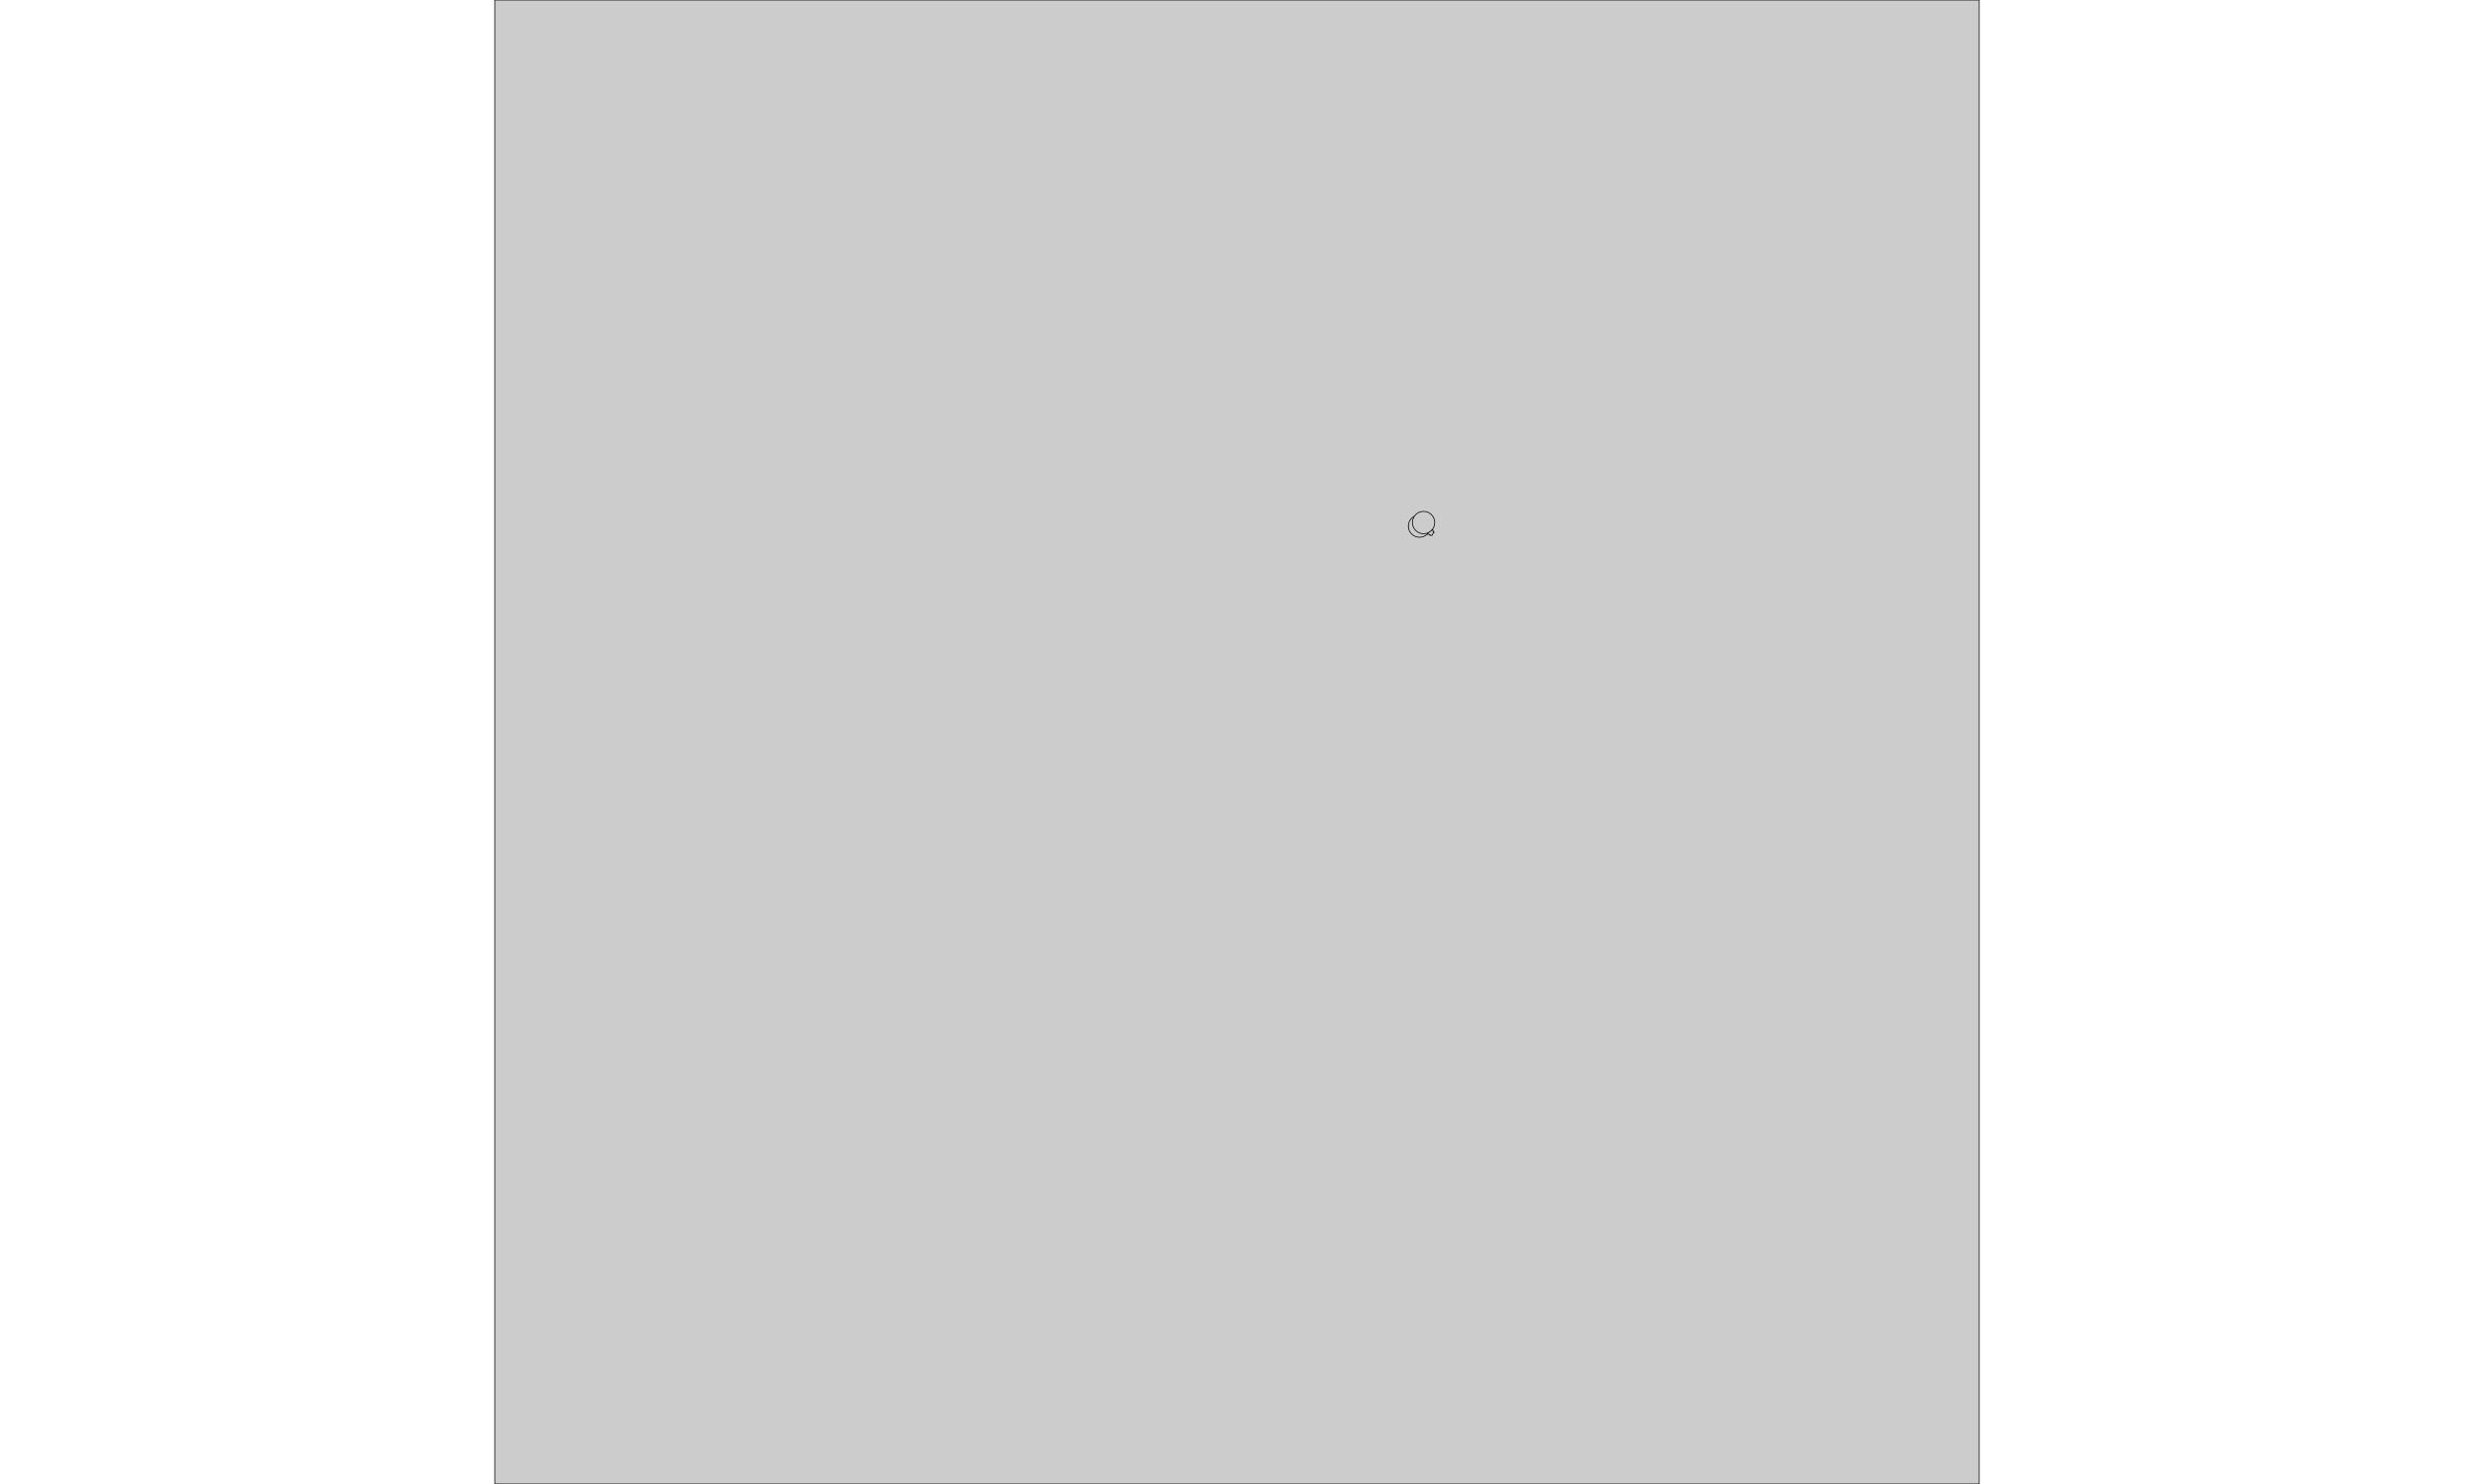 <?xml version="1.0" encoding="UTF-8"?>
<svg xmlns="http://www.w3.org/2000/svg" viewBox="0 0 1000 600" stroke="#000" stroke-width="0.3" fill="#ccc">
<path d="M578.23,214.129L578.269,214.126L578.27,214.126L578.296,214.034L578.308,213.982L578.229,214.01L578.229,214.042ZM800,0L800,12.246L800,78.668L800,145.789L800,215.835L800,261.497L800,300L800,338.503L800,384.165L800,454.211L800,600L800,600L200,600L200,600L200,454.211L200,384.165L200,338.503L200,300L200,261.497L200,215.835L200,145.789L200,78.668L200,12.246L200,0L200,0L800,0ZM578.405,213.214L578.391,213.213L578.359,213.234L578.354,213.248L578.352,213.254L578.35,213.261L578.344,213.278L578.346,213.306L578.346,213.316L578.347,213.323L578.358,213.325L578.372,213.327L578.411,213.328L578.456,213.329L578.479,213.329L578.506,213.33L578.528,213.328L578.548,213.292L578.551,213.268L578.552,213.257L578.555,213.231L578.553,213.222L578.55,213.198L578.548,213.187L578.547,213.187L578.545,213.184L578.544,213.184L578.543,213.183L578.541,213.182L578.541,213.182L578.533,213.183L578.525,213.183L578.519,213.191L578.518,213.193L578.514,213.194L578.501,213.192L578.493,213.195L578.481,213.198L578.479,213.2L578.471,213.207L578.462,213.215L578.444,213.215L578.441,213.215L578.437,213.215ZM800,0L800,12.246L800,78.668L800,145.789L800,215.835L800,261.497L800,300L800,338.503L800,384.165L800,454.211L800,600L800,600L200,600L200,600L200,454.211L200,384.165L200,338.503L200,300L200,261.497L200,215.835L200,145.789L200,78.668L200,12.246L200,0L200,0L800,0ZM574.04,208.463L574.04,208.487L574.04,208.507L574.04,208.529L574.04,208.652L574.039,208.679L574.032,208.692L574.029,208.697L574.025,208.705L573.988,208.772L573.988,208.781L573.988,208.787L573.989,208.79L573.987,208.844L573.932,208.938L573.897,208.927L573.847,208.918L573.786,208.899L573.75,208.89L573.644,208.862L573.619,208.857L573.613,208.88L573.588,208.881L573.595,208.849L573.587,208.846L573.553,208.838L573.543,208.836L573.537,208.836L573.471,208.819L573.457,208.837L573.447,208.85L573.447,208.851L573.408,208.899L573.404,208.9L573.356,208.967L573.375,208.995L573.384,209.008L573.37,209.022L573.326,209.08L573.288,209.129L573.243,209.182L573.203,209.175L573.196,209.174L573.119,209.163L573.01,209.2L573.002,209.209L572.993,209.214L572.99,209.218L572.985,209.224L572.978,209.227L572.968,209.232L572.952,209.233L572.942,209.231L572.936,209.233L572.927,209.235L572.92,209.232L572.918,209.233L572.91,209.236L572.905,209.239L572.9,209.241L572.898,209.247L572.885,209.256L572.87,209.265L572.861,209.267L572.859,209.27L572.858,209.271L572.844,209.349L572.842,209.362L572.837,209.39L572.83,209.424L572.826,209.444L572.811,209.518L572.8,209.577L572.795,209.601L572.795,209.602L572.779,209.687L572.801,209.748L572.852,209.872L572.973,210.149L572.98,210.164L572.984,210.234L572.985,210.259L572.986,210.268L572.993,210.377L573.01,210.379L573.123,210.392L573.192,210.4L573.233,210.402L573.231,210.388L573.209,210.23L573.213,210.218L573.274,210.054L573.296,210.051L573.331,210.047L573.411,210.035L573.466,210.027L573.516,210.02L573.554,210.021L573.555,209.878L573.557,209.793L573.559,209.776L573.558,209.751L573.56,209.746L573.56,209.739L573.56,209.715L573.559,209.707L573.559,209.697L573.646,209.719L573.646,209.681L573.651,209.682L573.692,209.683L573.698,209.684L573.724,209.687L573.724,209.69L573.723,209.731L573.723,209.735L573.723,209.783L573.722,209.82L573.721,209.861L573.854,209.863L573.852,209.934L573.852,209.999L573.852,210.022L573.853,210.022L573.864,210.022L573.867,210.155L573.869,210.244L573.87,210.288L573.87,210.308L573.871,210.353L573.872,210.385L573.873,210.411L573.873,210.412L573.873,210.45L573.873,210.449L573.873,210.512L573.873,210.521L573.873,210.638L573.874,210.687L573.859,210.745L573.848,210.791L573.836,210.842L573.832,210.866L573.809,210.971L573.808,210.978L573.805,210.992L573.801,211.013L573.797,211.03L573.787,211.077L573.784,211.086L573.783,211.091L573.779,211.122L573.778,211.131L573.778,211.142L573.777,211.16L573.775,211.178L573.769,211.231L573.769,211.252L573.777,211.257L573.776,211.258L573.763,211.276L573.752,211.29L573.747,211.305L573.747,211.306L573.726,211.328L573.595,211.467L573.478,211.437L573.414,211.523L573.412,211.529L573.407,211.547L573.39,211.609L573.304,211.655L573.269,211.683L573.244,211.692L573.219,211.706L573.214,211.71L573.188,211.728L573.168,211.799L573.188,211.826L573.137,211.953L573.106,211.975L573.056,212.01L573.045,212.018L573.021,212.078L573.121,212.127L573.129,212.13L573.218,212.167L573.218,212.245L573.217,212.266L573.216,212.287L573.21,212.314L573.192,212.38L573.193,212.445L573.22,212.449L573.207,212.525L573.207,212.525L573.219,212.534L573.219,212.534L573.235,212.545L573.235,212.558L573.246,212.558L573.265,212.565L573.28,212.579L573.287,212.595L573.265,212.689L573.212,212.711L573.159,212.734L573.104,212.806L573.101,212.807L573.101,212.807L573.1,212.808L573.099,212.808L573.099,212.808L573.099,212.808L573.099,212.807L573.099,212.807L573.1,212.807L573.1,212.806L573.1,212.805L573.1,212.805L573.1,212.805L573.099,212.805L573.099,212.805L573.098,212.805L573.097,212.805L573.097,212.805L573.097,212.804L573.097,212.803L573.098,212.802L573.098,212.801L573.098,212.801L573.097,212.801L573.097,212.8L573.097,212.799L573.096,212.799L573.096,212.799L573.095,212.798L573.095,212.797L573.096,212.797L573.097,212.796L573.097,212.793L573.097,212.793L573.097,212.792L573.096,212.792L573.096,212.793L573.096,212.793L573.096,212.794L573.096,212.795L573.095,212.795L573.095,212.795L573.094,212.795L573.094,212.795L573.094,212.796L573.094,212.796L573.093,212.796L573.092,212.794L573.092,212.793L573.092,212.792L573.092,212.792L573.091,212.792L573.09,212.792L573.088,212.792L573.088,212.791L573.088,212.791L573.089,212.791L573.09,212.791L573.09,212.791L573.089,212.79L573.089,212.789L573.089,212.788L573.09,212.787L573.09,212.787L573.092,212.787L573.092,212.787L573.093,212.785L573.093,212.784L573.093,212.783L573.093,212.783L573.092,212.783L573.091,212.783L573.09,212.784L573.089,212.783L573.089,212.783L573.089,212.782L573.091,212.78L573.091,212.78L573.091,212.778L573.091,212.777L573.09,212.777L573.089,212.778L573.088,212.779L573.086,212.779L573.086,212.779L573.086,212.778L573.087,212.777L573.087,212.776L573.086,212.776L573.084,212.775L573.083,212.775L573.083,212.775L573.082,212.776L573.082,212.775L573.082,212.774L573.082,212.774L573.081,212.773L573.08,212.773L573.08,212.772L573.08,212.772L573.081,212.771L573.08,212.768L573.08,212.767L573.081,212.767L573.082,212.767L573.083,212.766L573.083,212.765L573.083,212.764L573.081,212.764L573.149,212.702L573.079,212.657L573.049,212.615L573.049,212.614L573.046,212.6L573.046,212.6L573.04,212.578L573.034,212.555L573.034,212.553L573.031,212.537L573.02,212.539L573.016,212.54L573.011,212.537L573.011,212.536L572.999,212.53L572.999,212.53L572.987,212.523L572.987,212.523L572.987,212.523L572.977,212.518L572.96,212.508L572.959,212.508L572.954,212.505L572.953,212.505L572.952,212.504L572.949,212.502L572.945,212.5L572.942,212.498L572.941,212.498L572.935,212.494L572.935,212.494L572.929,212.491L572.922,212.487L572.912,212.482L572.898,212.474L572.894,212.485L572.892,212.489L572.882,212.512L572.882,212.512L572.891,212.532L572.893,212.536L572.895,212.539L572.895,212.54L572.909,212.569L572.91,212.569L572.914,212.579L572.914,212.579L572.916,212.584L572.918,212.588L572.916,212.592L572.906,212.609L572.882,212.65L572.834,212.734L572.82,212.758L572.818,212.761L572.812,212.774L572.805,212.791L572.797,212.812L572.783,212.852L572.78,212.858L572.78,212.859L572.77,212.885L572.717,213.036L572.668,213.042L572.638,213.053L572.564,213.079L572.38,213.069L572.356,213.067L572.26,213.058L572.232,213.055L572.226,213.053L572.222,213.051L572.185,213.013L572.169,212.996L572.075,212.904L572.064,212.893L572.02,212.849L571.955,212.78L571.943,212.768L571.942,212.767L571.933,212.758L571.925,212.75L571.924,212.749L571.902,212.727L571.893,212.719L571.893,212.719L571.877,212.703L571.877,212.702L571.874,212.699L571.751,212.576L571.732,212.557L571.663,212.49L571.653,212.479L571.626,212.452L571.611,212.437L571.608,212.435L571.608,212.435L571.59,212.417L571.555,212.383L571.554,212.381L571.553,212.38L571.431,212.432L571.302,212.487L571.318,212.536L571.282,212.57L571.252,212.57L571.154,212.572L571.133,212.57L571.089,212.56L571.047,212.548L570.997,212.533L570.978,212.525L570.963,212.516L570.957,212.512L570.934,212.495L570.929,212.485L570.919,212.461L570.901,212.438L570.872,212.41L570.859,212.395L570.843,212.368L570.839,212.357L570.815,212.339L570.785,212.342L570.739,212.332L570.722,212.324L570.707,212.312L570.693,212.295L570.693,212.285L570.694,212.273L570.696,212.259L570.695,212.255L570.684,212.247L570.662,212.225L570.623,212.218L570.607,212.21L570.599,212.207L570.554,212.186L570.538,212.183L570.512,212.181L570.465,212.177L570.435,212.158L570.421,212.147L570.358,212.115L570.334,212.11L570.288,212.111L570.217,212.115L570.203,212.118L570.173,212.126L570.105,212.145L570.098,212.143L570.083,212.14L570.083,212.155L570.082,212.158L570.081,212.159L570.079,212.16L570.077,212.161L570.076,212.162L570.076,212.163L570.075,212.164L570.074,212.165L570.074,212.166L570.074,212.168L570.074,212.169L570.075,212.17L570.076,212.171L570.077,212.172L570.078,212.173L570.078,212.174L570.078,212.174L570.079,212.175L570.08,212.177L570.082,212.179L570.082,212.18L570.083,212.182L570.083,212.184L570.085,212.185L570.087,212.186L570.088,212.186L570.089,212.186L570.091,212.188L570.092,212.188L570.092,212.189L570.094,212.191L570.094,212.193L570.094,212.194L570.093,212.195L570.093,212.197L570.091,212.199L570.089,212.202L570.088,212.204L570.087,212.205L570.085,212.208L570.083,212.21L570.083,212.211L570.084,212.213L570.085,212.218L570.085,212.231L570.111,212.292L570.13,212.381L570.136,212.408L570.144,212.446L570.149,212.471L570.161,212.525L570.166,212.547L570.168,212.556L570.223,212.545L570.225,212.546L570.251,212.54L570.252,212.541L570.274,212.536L570.276,212.541L570.29,212.582L570.292,212.588L570.289,212.646L570.284,212.741L570.264,212.741L570.253,212.741L570.253,212.741L570.215,212.741L570.209,212.741L570.205,212.741L570.199,212.741L570.189,212.741L570.178,212.741L570.177,212.741L570.167,212.741L570.159,212.741L570.155,212.741L570.139,212.741L570.138,212.741L570.123,212.741L570.122,212.741L570.112,212.741L570.111,212.741L570.111,212.741L570.102,212.741L570.101,212.741L570.101,212.741L570.091,212.741L570.09,212.741L570.081,212.741L570.08,212.741L570.07,212.741L570.038,212.741L570.002,212.74L569.937,212.74L569.938,212.79L569.938,212.791L569.938,212.814L569.938,212.815L569.938,212.841L569.938,212.842L569.938,212.844L569.937,212.844L569.852,212.844L569.851,212.968L569.852,212.968L569.862,212.968L569.863,212.968L569.873,212.968L569.937,212.969L569.938,212.998L569.938,213.033L569.873,213.033L569.87,213.034L569.869,213.034L569.821,213.034L569.811,213.035L569.802,213.05L569.797,213.061L569.79,213.074L569.771,213.111L569.771,213.11L569.748,213.1L569.748,213.1L569.729,213.09L569.718,213.085L569.71,213.082L569.683,213.068L569.634,213.044L569.626,213.04L569.623,213.039L569.564,213.011L569.573,212.991L569.566,212.987L569.548,212.98L569.544,212.977L569.54,212.972L569.536,212.968L569.531,212.964L569.521,212.955L569.521,212.955L569.52,212.954L569.515,212.95L569.515,212.95L569.519,212.945L569.516,212.943L569.513,212.939L569.513,212.938L569.51,212.938L569.508,212.937L569.507,212.936L569.505,212.936L569.503,212.935L569.501,212.936L569.498,212.938L569.496,212.94L569.494,212.943L569.492,212.947L569.491,212.951L569.491,212.954L569.491,212.958L569.49,212.962L569.49,212.964L569.488,212.966L569.485,212.967L569.482,212.967L569.479,212.967L569.476,212.969L569.474,212.971L569.471,212.973L569.469,212.975L569.467,212.976L569.465,212.977L569.464,212.978L569.463,212.979L569.462,212.981L569.462,212.983L569.462,212.985L569.463,212.988L569.464,212.991L569.465,212.992L569.466,212.993L569.467,212.994L569.468,212.994L569.469,212.994L569.471,212.993L569.471,212.993L569.472,212.993L569.473,212.994L569.475,212.995L569.476,212.996L569.478,212.999L569.48,213.002L569.481,213.004L569.481,213.005L569.482,213.007L569.482,213.008L569.481,213.009L569.479,213.011L569.477,213.011L569.475,213.011L569.472,213.012L569.47,213.012L569.467,213.012L569.463,213.014L569.46,213.016L569.455,213.017L569.452,213.018L569.449,213.019L569.447,213.021L569.445,213.022L569.442,213.023L569.441,213.024L569.44,213.025L569.437,213.028L569.435,213.03L569.433,213.03L569.431,213.03L569.429,213.029L569.428,213.027L569.427,213.025L569.427,213.023L569.427,213.021L569.426,213.019L569.427,213.018L569.428,213.016L569.428,213.013L569.427,213.011L569.426,213.009L569.425,213.007L569.424,213.005L569.422,213.003L569.42,213.001L569.418,213L569.416,212.999L569.413,212.999L569.409,212.999L569.405,213L569.402,213.001L569.399,213.003L569.397,213.005L569.395,213.007L569.393,213.009L569.392,213.012L569.391,213.016L569.391,213.019L569.391,213.021L569.391,213.023L569.391,213.025L569.392,213.028L569.394,213.031L569.395,213.033L569.396,213.034L569.398,213.034L569.401,213.035L569.406,213.036L569.413,213.04L569.417,213.044L569.421,213.048L569.423,213.051L569.424,213.053L569.424,213.056L569.423,213.058L569.42,213.06L569.416,213.063L569.414,213.063L569.413,213.064L569.413,213.065L569.413,213.067L569.411,213.069L569.409,213.071L569.406,213.073L569.404,213.076L569.402,213.079L569.401,213.081L569.401,213.083L569.401,213.086L569.404,213.088L569.408,213.09L569.409,213.09L569.41,213.089L569.411,213.089L569.413,213.09L569.415,213.091L569.416,213.093L569.417,213.094L569.418,213.096L569.417,213.098L569.417,213.1L569.416,213.101L569.414,213.104L569.412,213.107L569.411,213.11L569.409,213.114L569.408,213.116L569.411,213.119L569.412,213.12L569.414,213.124L569.421,213.138L569.435,213.171L569.436,213.174L569.455,213.219L569.468,213.251L569.475,213.266L569.486,213.291L569.503,213.332L569.503,213.333L569.507,213.353L569.512,213.399L569.517,213.442L569.519,213.454L569.523,213.493L569.524,213.496L569.524,213.499L569.527,213.498L569.53,213.499L569.536,213.5L569.54,213.5L569.543,213.499L569.547,213.5L569.55,213.501L569.555,213.503L569.555,213.503L569.559,213.501L569.56,213.501L569.561,213.501L569.562,213.502L569.563,213.503L569.564,213.504L569.565,213.503L569.566,213.502L569.568,213.501L569.573,213.502L569.579,213.502L569.584,213.501L569.591,213.503L569.608,213.507L569.612,213.508L569.617,213.509L569.624,213.507L569.629,213.507L569.635,213.508L569.64,213.509L569.642,213.51L569.646,213.511L569.648,213.511L569.65,213.511L569.654,213.512L569.658,213.513L569.659,213.512L569.659,213.512L569.661,213.512L569.663,213.51L569.665,213.51L569.672,213.509L569.676,213.507L569.677,213.507L569.678,213.509L569.679,213.509L569.683,213.508L569.684,213.508L569.685,213.509L569.686,213.51L569.687,213.511L569.689,213.513L569.692,213.513L569.697,213.512L569.699,213.513L569.699,213.514L569.699,213.516L569.712,213.516L569.724,213.518L569.736,213.519L569.75,213.523L569.756,213.524L569.761,213.522L569.777,213.525L569.793,213.526L569.803,213.528L569.808,213.528L569.823,213.529L569.825,213.529L569.826,213.529L569.838,213.534L569.841,213.534L569.866,213.522L569.875,213.519L569.879,213.518L569.902,213.519L569.934,213.523L570.003,213.527L570.07,213.533L570.076,213.533L570.122,213.537L570.138,213.538L570.137,213.555L570.137,213.562L570.133,213.616L570.139,213.62L570.172,213.613L570.253,213.594L570.254,213.575L570.261,213.503L570.264,213.47L570.272,213.373L570.272,213.372L570.273,213.364L570.294,213.36L570.295,213.345L570.3,213.286L570.287,213.29L570.279,213.289L570.284,213.189L570.323,213.179L570.337,213.175L570.347,213.173L570.367,213.169L570.377,213.167L570.42,213.157L570.458,213.148L570.526,213.132L570.535,213.13L570.553,213.132L570.543,213.244L570.542,213.253L570.534,213.344L570.533,213.357L570.532,213.379L570.532,213.4L570.533,213.439L570.533,213.441L570.533,213.458L570.53,213.53L570.583,213.517L570.635,213.505L570.645,213.503L570.662,213.499L570.693,213.492L570.747,213.481L570.811,213.465L570.821,213.462L570.837,213.459L570.874,213.45L570.882,213.448L570.884,213.448L570.886,213.448L570.915,213.441L570.92,213.439L570.922,213.439L570.924,213.439L570.928,213.438L570.929,213.437L570.953,213.413L570.969,213.396L570.97,213.396L570.992,213.373L570.995,213.37L571.001,213.364L571.01,213.355L571.071,213.291L571.112,213.249L571.12,213.241L571.182,213.24L571.213,213.24L571.228,213.239L571.228,213.239L571.23,213.238L571.231,213.237L571.246,213.221L571.252,213.216L571.286,213.18L571.308,213.156L571.334,213.13L571.342,213.122L571.348,213.115L571.37,213.093L571.422,213.045L571.438,213.03L571.438,213.03L571.434,213.029L571.431,213.03L571.43,213.031L571.43,213.031L571.429,213.03L571.429,213.029L571.429,213.028L571.429,213.028L571.428,213.028L571.427,213.029L571.426,213.029L571.425,213.029L571.425,213.028L571.424,213.026L571.423,213.025L571.423,213.025L571.423,213.024L571.424,213.023L571.424,213.023L571.425,213.024L571.425,213.024L571.425,213.023L571.427,213.022L571.427,213.021L571.429,213.021L571.43,213.021L571.43,213.02L571.428,213.018L571.429,213.015L571.428,213.014L571.428,213.014L571.426,213.014L571.426,213.014L571.425,213.012L571.422,213.009L571.42,213.006L571.417,213.006L571.415,213.006L571.414,213.004L571.414,213.003L571.412,213.004L571.405,213.001L571.403,213L571.402,212.999L571.401,212.999L571.4,212.999L571.399,212.999L571.399,212.998L571.4,212.997L571.401,212.997L571.401,212.997L571.404,212.996L571.405,212.997L571.407,212.997L571.408,212.995L571.409,212.994L571.41,212.993L571.41,212.992L571.409,212.99L571.408,212.989L571.408,212.988L571.409,212.986L571.409,212.986L571.411,212.986L571.412,212.986L571.412,212.985L571.413,212.985L571.412,212.985L571.411,212.983L571.411,212.982L571.411,212.982L571.412,212.981L571.414,212.979L571.416,212.978L571.415,212.977L571.415,212.977L571.414,212.975L571.415,212.974L571.416,212.972L571.418,212.971L571.419,212.971L571.42,212.971L571.421,212.972L571.422,212.973L571.422,212.974L571.422,212.974L571.424,212.974L571.425,212.975L571.427,212.978L571.428,212.978L571.428,212.978L571.429,212.977L571.429,212.976L571.429,212.975L571.43,212.973L571.431,212.973L571.432,212.972L571.434,212.973L571.435,212.972L571.436,212.972L571.437,212.97L571.44,212.967L571.444,212.964L571.444,212.964L571.445,212.964L571.446,212.963L571.446,212.964L571.446,212.964L571.446,212.966L571.446,212.967L571.447,212.967L571.448,212.966L571.448,212.966L571.448,212.965L571.448,212.963L571.448,212.96L571.449,212.958L571.451,212.957L571.453,212.957L571.454,212.957L571.455,212.958L571.456,212.96L571.456,212.96L571.458,212.964L571.459,212.965L571.459,212.965L571.46,212.964L571.461,212.963L571.461,212.962L571.459,212.959L571.458,212.956L571.459,212.955L571.46,212.954L571.463,212.953L571.466,212.954L571.469,212.956L571.523,212.889L571.545,212.888L571.553,212.889L571.553,212.889L571.571,212.924L571.579,212.94L571.603,212.985L571.613,212.996L571.631,213.018L571.67,213.05L571.684,213.051L571.722,213.064L571.783,213.093L571.859,213.121L571.915,213.14L571.941,213.148L571.958,213.156L571.963,213.158L571.988,213.175L572.008,213.177L572.019,213.184L572.031,213.188L572.096,213.192L572.105,213.194L572.136,213.207L572.165,213.224L572.184,213.241L572.216,213.285L572.249,213.337L572.306,213.391L572.319,213.408L572.328,213.417L572.336,213.43L572.342,213.436L572.348,213.439L572.356,213.442L572.364,213.445L572.37,213.448L572.378,213.447L572.381,213.449L572.383,213.451L572.387,213.452L572.389,213.454L572.389,213.457L572.392,213.456L572.394,213.456L572.398,213.456L572.4,213.454L572.403,213.453L572.408,213.454L572.417,213.46L572.42,213.464L572.422,213.472L572.425,213.474L572.437,213.475L572.456,213.474L572.469,213.472L572.477,213.468L572.488,213.465L572.498,213.468L572.507,213.472L572.509,213.472L572.52,213.47L572.522,213.469L572.561,213.482L572.568,213.49L572.58,213.489L572.607,213.495L572.619,213.497L572.631,213.498L572.641,213.5L572.648,213.499L572.65,213.496L572.649,213.489L572.652,213.484L572.657,213.484L572.664,213.489L572.666,213.496L572.673,213.508L572.678,213.508L572.678,213.503L572.678,213.501L572.691,213.499L572.692,213.492L572.695,213.491L572.696,213.486L572.699,213.48L572.704,213.478L572.708,213.481L572.706,213.483L572.703,213.488L572.705,213.491L572.711,213.495L572.715,213.495L572.717,213.49L572.721,213.489L572.727,213.486L572.726,213.493L572.725,213.5L572.728,213.499L572.732,213.496L572.731,213.503L572.736,213.503L572.742,213.506L572.742,213.505L572.742,213.503L572.745,213.503L572.748,213.504L572.758,213.504L572.763,213.502L572.77,213.499L572.776,213.498L572.78,213.498L572.784,213.501L572.788,213.501L572.792,213.498L572.795,213.497L572.801,213.502L572.809,213.502L572.814,213.504L572.82,213.507L572.825,213.503L572.832,213.503L572.842,213.5L572.853,213.499L572.863,213.499L572.872,213.499L572.881,213.506L572.888,213.509L572.897,213.506L572.904,213.508L572.91,213.508L572.914,213.508L572.926,213.514L572.936,213.522L572.944,213.526L572.95,213.523L572.952,213.52L572.953,213.52L572.954,213.52L572.955,213.521L572.956,213.521L572.96,213.522L572.961,213.522L572.963,213.525L572.965,213.525L572.966,213.526L572.966,213.527L572.967,213.529L572.966,213.53L572.965,213.53L572.965,213.531L572.965,213.532L572.966,213.533L572.968,213.532L572.97,213.533L572.972,213.534L572.973,213.534L572.974,213.534L572.975,213.534L572.976,213.534L572.976,213.535L572.976,213.536L572.976,213.537L572.974,213.537L572.973,213.537L572.973,213.538L572.974,213.538L572.975,213.54L572.976,213.542L572.978,213.545L572.979,213.546L572.979,213.546L572.98,213.546L572.982,213.544L572.984,213.544L572.985,213.544L572.986,213.545L572.986,213.545L572.987,213.548L572.987,213.549L572.989,213.55L572.998,213.552L573.005,213.557L573.014,213.557L573.017,213.562L573.019,213.559L573.024,213.555L573.03,213.561L573.037,213.561L573.038,213.557L573.041,213.555L573.043,213.557L573.044,213.559L573.048,213.559L573.055,213.559L573.058,213.56L573.06,213.56L573.063,213.56L573.065,213.559L573.066,213.558L573.067,213.558L573.077,213.561L573.078,213.559L573.09,213.563L573.106,213.568L573.117,213.574L573.122,213.579L573.124,213.58L573.13,213.579L573.137,213.579L573.141,213.581L573.144,213.586L573.15,213.587L573.155,213.591L573.158,213.588L573.161,213.586L573.165,213.585L573.168,213.583L573.172,213.581L573.178,213.584L573.181,213.585L573.192,213.585L573.197,213.589L573.199,213.591L573.198,213.595L573.197,213.598L573.197,213.606L573.2,213.612L573.201,213.622L573.208,213.629L573.212,213.636L573.215,213.657L573.219,213.671L573.219,213.677L573.212,213.683L573.205,213.69L573.215,213.695L573.224,213.703L573.23,213.705L573.242,213.709L573.251,213.712L573.263,213.714L573.274,213.717L573.283,213.72L573.289,213.723L573.301,213.72L573.305,213.72L573.313,213.729L573.322,213.733L573.336,213.743L573.361,213.767L573.377,213.788L573.38,213.795L573.382,213.805L573.387,213.812L573.393,213.818L573.389,213.831L573.388,213.839L573.391,213.851L573.395,213.868L573.4,213.879L573.404,213.889L573.412,213.897L573.416,213.905L573.421,213.912L573.429,213.922L573.432,213.925L573.434,213.923L573.434,213.917L573.435,213.912L573.44,213.911L573.444,213.914L573.445,213.92L573.448,213.93L573.453,213.934L573.469,213.936L573.482,213.941L573.485,213.945L573.486,213.952L573.484,213.958L573.482,213.961L573.481,213.966L573.481,213.969L573.485,213.977L573.487,213.987L573.489,213.995L573.489,214.014L573.491,214.022L573.493,214.032L573.498,214.046L573.497,214.05L573.502,214.055L573.506,214.059L573.51,214.084L573.514,214.089L573.525,214.094L573.532,214.092L573.534,214.095L573.536,214.101L573.538,214.131L573.537,214.154L573.537,214.162L573.537,214.164L573.538,214.169L573.541,214.198L573.557,214.223L573.565,214.237L573.574,214.25L573.582,214.262L573.594,214.271L573.604,214.278L573.619,214.299L573.62,214.302L573.619,214.308L573.635,214.329L573.643,214.333L573.647,214.338L573.664,214.355L573.668,214.358L573.668,214.364L573.679,214.375L573.684,214.375L573.69,214.378L573.697,214.385L573.699,214.388L573.705,214.397L573.716,214.405L573.724,214.415L573.749,214.427L573.754,214.437L573.783,214.447L573.798,214.459L573.798,214.462L573.796,214.468L573.796,214.469L573.797,214.473L573.803,214.479L573.812,214.479L573.829,214.486L573.835,214.493L573.841,214.502L573.85,214.511L573.858,214.519L573.86,214.526L573.865,214.529L573.869,214.527L573.873,214.526L573.874,214.526L573.879,214.528L573.891,214.533L573.899,214.531L573.907,214.532L573.914,214.53L573.922,214.525L573.927,214.525L573.932,214.525L573.94,214.528L573.943,214.531L573.943,214.538L573.943,214.545L573.948,214.549L573.954,214.551L573.965,214.557L573.97,214.557L573.972,214.562L573.991,214.575L574.016,214.594L574.016,214.594L574.022,214.597L574.035,214.605L574.043,214.611L574.047,214.612L574.05,214.611L574.057,214.617L574.064,214.618L574.064,214.618L574.068,214.622L574.068,214.622L574.076,214.626L574.086,214.634L574.094,214.635L574.104,214.638L574.114,214.641L574.118,214.643L574.126,214.644L574.138,214.647L574.146,214.646L574.156,214.646L574.156,214.646L574.163,214.647L574.163,214.647L574.185,214.631L574.188,214.627L574.191,214.626L574.195,214.63L574.199,214.632L574.215,214.637L574.223,214.64L574.227,214.644L574.227,214.644L574.226,214.648L574.223,214.654L574.228,214.654L574.228,214.654L574.235,214.651L574.236,214.651L574.241,214.651L574.246,214.649L574.246,214.644L574.247,214.644L574.249,214.645L574.251,214.649L574.254,214.653L574.257,214.653L574.26,214.648L574.264,214.647L574.273,214.644L574.286,214.636L574.292,214.637L574.295,214.639L574.304,214.651L574.311,214.663L574.315,214.671L574.317,214.682L574.323,214.693L574.331,214.703L574.331,214.703L574.337,214.704L574.348,214.711L574.353,214.713L574.358,214.716L574.377,214.73L574.388,214.737L574.403,214.74L574.418,214.746L574.43,214.75L574.439,214.754L574.452,214.759L574.487,214.766L574.5,214.769L574.501,214.772L574.519,214.772L574.525,214.773L574.53,214.777L574.534,214.78L574.539,214.782L574.544,214.787L574.551,214.789L574.554,214.794L574.56,214.797L574.565,214.801L574.571,214.806L574.584,214.81L574.594,214.81L574.602,214.816L574.609,214.816L574.622,214.815L574.626,214.814L574.632,214.817L574.647,214.817L574.656,214.819L574.659,214.825L574.662,214.828L574.666,214.826L574.669,214.819L574.676,214.815L574.687,214.813L574.698,214.808L574.708,214.803L574.716,214.8L574.718,214.8L574.721,214.811L574.729,214.822L574.742,214.831L574.779,214.859L574.786,214.861L574.787,214.866L574.794,214.871L574.796,214.876L574.799,214.878L574.81,214.875L574.822,214.881L574.825,214.919L574.891,214.951L574.903,214.957L574.945,214.977L575.094,215.046L575.227,215.112L575.323,215.164L575.545,215.291L575.587,215.317L575.757,215.414L575.773,215.423L575.9,215.49L575.983,215.538L575.977,215.549L575.99,215.567L576.099,215.719L576.193,215.845L576.181,215.87L576.175,215.888L576.183,215.888L576.19,215.896L576.203,215.894L576.212,215.897L576.225,215.899L576.248,215.893L576.264,215.897L576.293,215.908L576.306,215.909L576.314,215.904L576.32,215.896L576.329,215.89L576.33,215.884L576.327,215.876L576.323,215.869L576.323,215.864L576.33,215.862L576.336,215.864L576.356,215.855L576.367,215.857L576.383,215.858L576.396,215.863L576.41,215.869L576.423,215.865L576.442,215.865L576.449,215.865L576.457,215.869L576.464,215.869L576.469,215.863L576.475,215.864L576.487,215.865L576.502,215.865L576.519,215.865L576.534,215.868L576.551,215.871L576.582,215.867L576.594,215.87L576.607,215.877L576.615,215.88L576.624,215.876L576.631,215.866L576.637,215.861L576.666,215.865L576.674,215.872L576.684,215.88L576.694,215.883L576.703,215.884L576.709,215.884L576.715,215.879L576.72,215.88L576.731,215.887L576.748,215.893L576.768,215.899L576.778,215.903L576.787,215.913L576.795,215.918L576.799,215.918L576.8,215.913L576.805,215.909L576.811,215.91L576.831,215.909L576.837,215.906L576.862,215.906L576.883,215.914L576.926,215.932L576.933,215.933L576.935,215.93L576.935,215.925L576.936,215.922L576.958,215.924L576.982,215.929L576.99,215.933L577.001,215.933L577.01,215.926L577.022,215.919L577.033,215.908L577.04,215.899L577.044,215.899L577.055,215.901L577.066,215.904L577.073,215.908L577.081,215.916L577.098,215.919L577.137,215.932L577.175,215.942L577.187,215.947L577.196,215.949L577.203,215.95L577.21,215.953L577.214,215.953L577.219,215.952L577.235,215.952L577.246,215.95L577.252,215.956L577.259,215.965L577.26,215.971L577.264,215.974L577.267,215.973L577.271,215.967L577.276,215.966L577.28,215.966L577.281,215.961L577.287,215.959L577.292,215.959L577.305,215.959L577.323,215.967L577.34,215.971L577.355,215.982L577.378,215.989L577.382,215.989L577.385,215.987L577.385,215.979L577.4,215.979L577.403,215.979L577.416,215.978L577.451,215.986L577.461,215.992L577.474,215.999L577.508,215.99L577.519,216.001L577.54,216.01L577.577,216.03L577.618,216.053L577.623,216.061L577.624,216.064L577.625,216.071L577.628,216.074L577.636,216.083L577.641,216.094L577.695,216.135L577.704,216.144L577.708,216.147L577.711,216.148L577.713,216.149L577.715,216.15L577.722,216.159L577.725,216.162L577.727,216.161L577.729,216.156L577.732,216.155L577.737,216.155L577.747,216.159L577.75,216.159L577.753,216.159L577.758,216.163L577.763,216.166L577.766,216.167L577.77,216.164L577.774,216.164L577.777,216.168L577.783,216.168L577.788,216.166L577.795,216.167L577.802,216.173L577.808,216.186L577.817,216.196L577.829,216.201L577.838,216.204L577.846,216.207L577.85,216.205L577.854,216.205L577.857,216.207L577.859,216.21L577.865,216.215L577.868,216.213L577.874,216.214L577.881,216.216L577.892,216.22L577.9,216.222L577.905,216.229L577.911,216.231L577.917,216.233L577.927,216.235L577.936,216.238L577.945,216.241L577.95,216.244L577.953,216.248L577.955,216.26L577.952,216.266L577.947,216.274L577.937,216.28L577.932,216.295L577.928,216.299L577.926,216.301L577.925,216.304L577.925,216.306L577.927,216.307L577.928,216.308L577.937,216.311L577.943,216.313L577.953,216.324L577.955,216.327L577.956,216.328L577.958,216.328L577.962,216.327L577.964,216.327L577.965,216.327L577.97,216.328L577.975,216.33L577.978,216.331L577.979,216.332L577.979,216.333L577.981,216.335L577.982,216.335L577.982,216.335L577.984,216.335L577.984,216.336L577.986,216.337L577.987,216.339L577.988,216.341L577.991,216.342L577.996,216.342L577.998,216.343L577.999,216.345L577.998,216.346L577.998,216.347L577.996,216.349L577.995,216.35L577.995,216.351L577.996,216.352L577.997,216.353L577.998,216.354L578.001,216.356L578.007,216.358L578.009,216.36L578.01,216.361L578.01,216.362L578.01,216.364L578.01,216.365L578.009,216.367L578.009,216.368L578.009,216.37L578.011,216.371L578.011,216.371L578.013,216.372L578.014,216.372L578.015,216.372L578.015,216.371L578.016,216.371L578.016,216.37L578.016,216.369L578.017,216.369L578.017,216.369L578.019,216.37L578.021,216.371L578.022,216.372L578.022,216.372L578.022,216.373L578.022,216.374L578.022,216.375L578.023,216.375L578.023,216.376L578.024,216.377L578.024,216.382L578.022,216.387L578.022,216.389L578.022,216.389L578.024,216.391L578.026,216.391L578.026,216.393L578.027,216.393L578.029,216.393L578.03,216.394L578.032,216.396L578.033,216.398L578.035,216.398L578.035,216.399L578.039,216.397L578.04,216.396L578.042,216.396L578.043,216.396L578.044,216.395L578.05,216.394L578.052,216.393L578.053,216.392L578.053,216.39L578.052,216.389L578.051,216.386L578.051,216.385L578.051,216.384L578.052,216.383L578.052,216.383L578.057,216.385L578.058,216.384L578.062,216.381L578.063,216.38L578.063,216.378L578.064,216.377L578.063,216.376L578.061,216.374L578.058,216.373L578.056,216.371L578.056,216.37L578.054,216.37L578.053,216.371L578.051,216.37L578.049,216.368L578.047,216.367L578.046,216.366L578.045,216.364L578.045,216.363L578.043,216.359L578.042,216.355L578.041,216.353L578.037,216.35L578.037,216.349L578.037,216.348L578.037,216.345L578.039,216.342L578.039,216.342L578.04,216.341L578.042,216.34L578.045,216.335L578.045,216.333L578.045,216.332L578.044,216.331L578.042,216.328L578.035,216.325L578.032,216.323L578.029,216.319L578.028,216.318L578.026,216.317L578.025,216.317L578.023,216.317L578.021,216.318L578.019,216.318L578.018,216.318L578.017,216.317L578.015,216.315L578.014,216.313L578.014,216.311L578.015,216.306L578.016,216.304L578.016,216.303L578.015,216.301L578.014,216.299L578.014,216.299L578.014,216.298L578.015,216.294L578.015,216.293L578.017,216.291L578.023,216.287L578.039,216.285L578.044,216.286L578.065,216.296L578.082,216.301L578.1,216.308L578.108,216.307L578.115,216.304L578.121,216.302L578.131,216.294L578.145,216.281L578.159,216.277L578.164,216.277L578.169,216.285L578.222,216.326L578.219,216.414L578.223,216.458L578.249,216.461L578.259,216.456L578.278,216.444L578.295,216.443L578.307,216.458L578.324,216.461L578.335,216.453L578.354,216.443L578.377,216.446L578.394,216.443L578.39,216.43L578.402,216.425L578.501,216.442L578.613,216.461L578.637,216.465L578.823,216.496L578.845,216.467L578.854,216.454L578.891,216.401L578.915,216.363L578.936,216.322L579.01,216.155L579.023,216.125L579.029,216.106L579.078,216.01L579.145,215.897L579.166,215.855L579.184,215.81L579.197,215.765L579.225,215.642L579.227,215.638L579.24,215.605L579.255,215.564L579.263,215.529L579.359,215.348L579.674,215.23L579.711,215.215L579.601,215.135L579.591,215.127L579.585,215.123L579.582,215.12L579.582,215.12L579.577,215.117L579.482,215.047L579.291,214.906L579.288,214.904L579.252,214.878L579.258,214.851L579.258,214.849L579.259,214.845L579.259,214.841L579.259,214.839L579.259,214.831L579.261,214.822L579.265,214.809L579.269,214.8L579.27,214.799L579.273,214.794L579.274,214.791L579.276,214.786L579.277,214.779L579.278,214.772L579.278,214.766L579.278,214.759L579.277,214.753L579.276,214.75L579.275,214.748L579.275,214.725L579.275,214.703L579.273,214.662L579.27,214.662L579.269,214.662L579.266,214.656L579.246,214.64L579.225,214.625L579.212,214.61L579.211,214.609L579.199,214.581L579.183,214.559L579.181,214.55L579.178,214.54L579.175,214.535L579.174,214.526L579.174,214.516L579.172,214.51L579.171,214.505L579.17,214.5L579.167,214.482L579.169,214.468L579.171,214.462L579.172,214.425L579.165,214.411L579.156,214.399L579.153,214.391L579.163,214.37L579.176,214.368L579.189,214.37L579.196,214.371L579.201,214.372L579.203,214.374L579.208,214.376L579.211,214.377L579.217,214.377L579.219,214.377L579.222,214.376L579.224,214.375L579.227,214.373L579.241,214.363L579.254,214.349L579.269,214.349L579.274,214.347L579.273,214.343L579.268,214.341L579.261,214.332L579.26,214.327L579.26,214.319L579.258,214.313L579.246,214.303L579.233,214.301L579.223,214.298L579.214,214.286L579.206,214.275L579.199,214.272L579.171,214.29L579.164,214.295L579.149,214.305L579.133,214.304L579.108,214.292L579.092,214.296L579.082,214.296L579.079,214.296L579.066,214.289L579.061,214.289L579.055,214.288L579.039,214.285L579.018,214.284L579.002,214.282L579.001,214.279L579.001,214.278L579.002,214.275L579.002,214.269L579.002,214.267L579.002,214.261L578.997,214.257L578.994,214.256L578.989,214.256L578.983,214.254L578.976,214.255L578.975,214.254L578.972,214.254L578.963,214.254L578.958,214.256L578.956,214.256L578.949,214.255L578.933,214.253L578.927,214.253L578.923,214.253L578.917,214.252L578.909,214.251L578.904,214.251L578.9,214.25L578.896,214.249L578.885,214.246L578.878,214.243L578.854,214.236L578.839,214.231L578.827,214.23L578.824,214.239L578.822,214.248L578.821,214.26L578.822,214.264L578.823,214.27L578.817,214.282L578.807,214.301L578.785,214.297L578.758,214.309L578.738,214.319L578.717,214.336L578.703,214.348L578.697,214.352L578.687,214.37L578.664,214.371L578.639,214.382L578.617,214.384L578.608,214.385L578.604,214.386L578.588,214.39L578.564,214.39L578.511,214.386L578.492,214.384L578.48,214.384L578.474,214.385L578.467,214.385L578.461,214.384L578.434,214.382L578.396,214.379L578.337,214.374L578.321,214.372L578.282,214.368L578.268,214.39L578.248,214.422L578.211,214.434L578.182,214.443L578.182,214.444L578.128,214.462L578.094,214.482L578.091,214.487L578.023,214.496L577.949,214.468L577.937,214.418L577.916,214.377L577.892,214.378L577.861,214.378L577.857,214.379L577.821,214.379L577.806,214.367L577.813,214.333L577.823,214.298L577.777,214.281L577.731,214.266L577.685,214.25L577.585,214.217L577.552,214.204L577.498,214.186L577.463,214.174L577.488,214.139L577.513,214.104L577.56,214.038L577.566,214.022L577.578,213.966L577.583,213.941L577.548,213.934L577.453,213.916L577.408,213.908L577.353,213.898L577.335,213.876L577.3,213.834L577.28,213.81L577.235,213.756L577.221,213.739L577.194,213.706L577.171,213.678L577.159,213.662L577.168,213.621L577.177,213.579L577.184,213.546L577.233,213.545L577.305,213.543L577.425,213.54L577.423,213.445L577.423,213.394L577.422,213.357L577.421,213.31L577.421,213.286L577.42,213.265L577.42,213.234L577.419,213.158L577.418,213.121L577.418,213.078L577.418,213.074L577.417,213.035L577.416,213.03L577.417,213.025L577.432,212.984L577.432,212.982L577.44,212.957L577.449,212.934L577.458,212.907L577.464,212.891L577.476,212.855L577.488,212.822L577.502,212.781L577.473,212.769L577.434,212.754L577.372,212.728L577.342,212.716L577.338,212.702L577.337,212.696L577.337,212.693L577.335,212.686L577.356,212.669L577.375,212.654L577.407,212.629L577.445,212.601L577.471,212.58L577.508,212.552L577.557,212.58L577.601,212.604L577.651,212.544L577.67,212.52L577.704,212.478L577.712,212.468L577.741,212.433L577.744,212.429L577.748,212.423L577.76,212.409L577.772,212.395L577.779,212.394L577.802,212.391L577.822,212.389L577.848,212.386L577.867,212.384L577.913,212.378L577.958,212.373L578.01,212.367L578.024,212.365L578.068,212.36L578.108,212.356L578.196,212.37L578.217,212.374L578.238,212.378L578.262,212.382L578.274,212.384L578.271,212.357L578.269,212.344L578.267,212.322L578.264,212.301L578.261,212.279L578.259,212.258L578.256,212.236L578.253,212.214L578.251,212.193L578.239,212.175L578.229,212.159L578.218,212.141L578.199,212.111L578.11,211.962L578.179,211.856L578.262,211.729L578.275,211.446L578.298,211.343L578.289,211.299L578.27,211.099L578.166,211.067L578.028,211.055L577.964,210.903L577.899,210.855L577.888,210.826L577.888,210.824L577.885,210.817L577.878,210.801L577.868,210.778L577.86,210.758L577.852,210.738L577.85,210.733L577.824,210.675L577.794,210.602L577.765,210.536L577.741,210.478L577.736,210.466L577.726,210.442L577.717,210.42L577.707,210.397L577.705,210.393L577.701,210.382L577.683,210.339L577.669,210.304L577.615,210.177L577.583,210.1L577.571,210.072L577.56,210.046L577.561,210.045L577.566,210.041L577.59,210.021L577.614,209.999L577.657,209.962L577.681,209.941L577.7,209.924L577.714,209.912L577.734,209.894L577.748,209.882L577.781,209.853L577.782,209.853L577.806,209.838L577.837,209.819L577.863,209.804L577.885,209.793L577.908,209.779L577.925,209.77L577.944,209.76L577.979,209.743L577.99,209.739L578.003,209.734L578.017,209.728L578.041,209.72L578.056,209.716L578.07,209.711L578.085,209.703L578.099,209.698L578.122,209.691L578.122,209.687L578.039,209.63L577.995,209.6L577.962,209.574L577.948,209.557L577.935,209.542L577.923,209.542L577.922,209.543L577.92,209.543L577.919,209.545L577.914,209.545L577.911,209.544L577.907,209.544L577.902,209.544L577.899,209.542L577.897,209.543L577.895,209.541L577.892,209.541L577.888,209.542L577.873,209.542L577.861,209.538L577.857,209.539L577.856,209.542L577.847,209.545L577.844,209.543L577.839,209.543L577.838,209.55L577.84,209.556L577.809,209.557L577.752,209.605L577.72,209.634L577.695,209.658L577.61,209.737L577.578,209.766L577.573,209.771L577.564,209.789L577.515,209.838L577.496,209.857L577.466,209.887L577.385,209.968L577.331,210.022L577.3,210.019L577.25,210.015L577.212,210.012L577.167,210.012L577.112,210.003L577.073,209.973L577.038,209.946L576.998,209.916L576.961,209.887L576.923,209.858L576.888,209.831L576.862,209.811L576.825,209.782L576.779,209.739L576.68,209.648L576.616,209.56L576.536,209.451L576.519,209.365L576.509,209.318L576.5,209.272L576.455,209.268L576.424,209.266L576.402,209.264L576.401,209.262L576.332,209.094L576.307,209.03L576.26,209.006L576.234,208.991L576.233,208.988L576.203,208.815L576.197,208.78L576.195,208.771L576.19,208.74L576.201,208.712L576.254,208.585L576.261,208.565L576.249,208.555L576.164,208.488L576.142,208.495L576.121,208.502L576.094,208.511L576.044,208.526L576.018,208.533L575.991,208.539L575.953,208.563L575.917,208.584L575.881,208.55L575.788,208.463L575.684,208.368L575.632,208.32L575.562,208.315L575.535,208.313L575.443,208.306L575.425,208.244L575.398,208.157L575.368,208.147L575.334,208.136L575.306,208.125L575.278,208.115L575.243,208.1L575.279,208.014L575.142,207.964L575.093,207.947L574.935,207.892L574.927,207.904L574.858,208.005L574.859,208.009L574.85,208.021L574.868,208.048L574.888,208.075L574.896,208.083L574.887,208.098L574.884,208.101L574.874,208.116L574.867,208.127L574.866,208.13L574.865,208.132L574.863,208.134L574.86,208.138L574.857,208.141L574.858,208.145L574.859,208.159L574.864,208.187L574.864,208.19L574.872,208.238L574.873,208.246L574.873,208.249L574.876,208.269L574.789,208.343L574.7,208.426L574.698,208.424L574.683,208.442L574.438,208.353L574.438,208.424L574.414,208.434L574.339,208.436L574.32,208.433L574.3,208.442L574.235,208.443L574.235,208.43L574.237,208.247L574.24,208.161L574.24,208.141L574.24,208.099L574.174,208.107L574.165,208.095L574.144,208.076L574.137,208.07L574.13,208.065L574.099,208.057L574.06,208.054L574.062,207.995L574.018,207.99L573.971,207.985L573.969,207.943L573.957,207.947L573.877,207.972L573.879,208.017L573.88,208.036L573.878,208.086L573.877,208.129L573.877,208.138L573.877,208.153L573.877,208.154L573.877,208.189L573.877,208.193L573.877,208.194L573.876,208.216L573.876,208.254L573.876,208.325L573.875,208.466L573.904,208.464L573.919,208.463L573.96,208.46ZM577.839,214.53L577.855,214.529L577.889,214.526L577.907,214.528L577.931,214.531L577.952,214.533L577.953,214.558L577.954,214.583L577.983,214.586L577.993,214.586L578.037,214.59L578.067,214.591L578.137,214.595L578.141,214.595L578.128,214.642L578.121,214.663L578.114,214.688L578.092,214.769L578.047,214.77L578.035,214.76L578.004,214.733L577.984,214.712L577.972,214.711L577.947,214.707L577.92,214.703L577.915,214.702L577.896,214.699L577.873,214.701L577.856,214.703L577.832,214.706L577.815,214.705L577.808,214.705L577.774,214.705L577.752,214.701L577.731,214.698L577.729,214.705L577.709,214.797L577.67,214.807L577.629,214.818L577.629,214.786L577.588,214.785L577.572,214.784L577.544,214.782L577.507,214.778L577.493,214.776L577.471,214.773L577.428,214.767L577.407,214.764L577.411,214.75L577.419,214.723L577.424,214.709L577.429,214.692L577.451,214.688L577.49,214.682L577.508,214.679L577.561,214.67L577.588,214.666L577.597,214.664L577.639,214.657L577.657,214.654L577.686,214.65L577.701,214.647L577.717,214.645L577.744,214.64L577.749,214.618L577.759,214.573L577.767,214.539L577.809,214.534ZM800,0L800,12.246L800,78.668L800,145.789L800,215.835L800,261.497L800,300L800,338.503L800,384.165L800,454.211L800,600L800,600L200,600L200,600L200,454.211L200,384.165L200,338.503L200,300L200,261.497L200,215.835L200,145.789L200,78.668L200,12.246L200,0L200,0L800,0Z"/>
<path d="M573.782,212.718m0,4.5a4.5,4.5 0 1,1 0,-9a4.5,4.5 0 1,1 0,9z"/>
<path d="M575.415,211.276m0,4.5a4.5,4.5 0 1,1 0,-9a4.5,4.5 0 1,1 0,9z"/>
</svg>